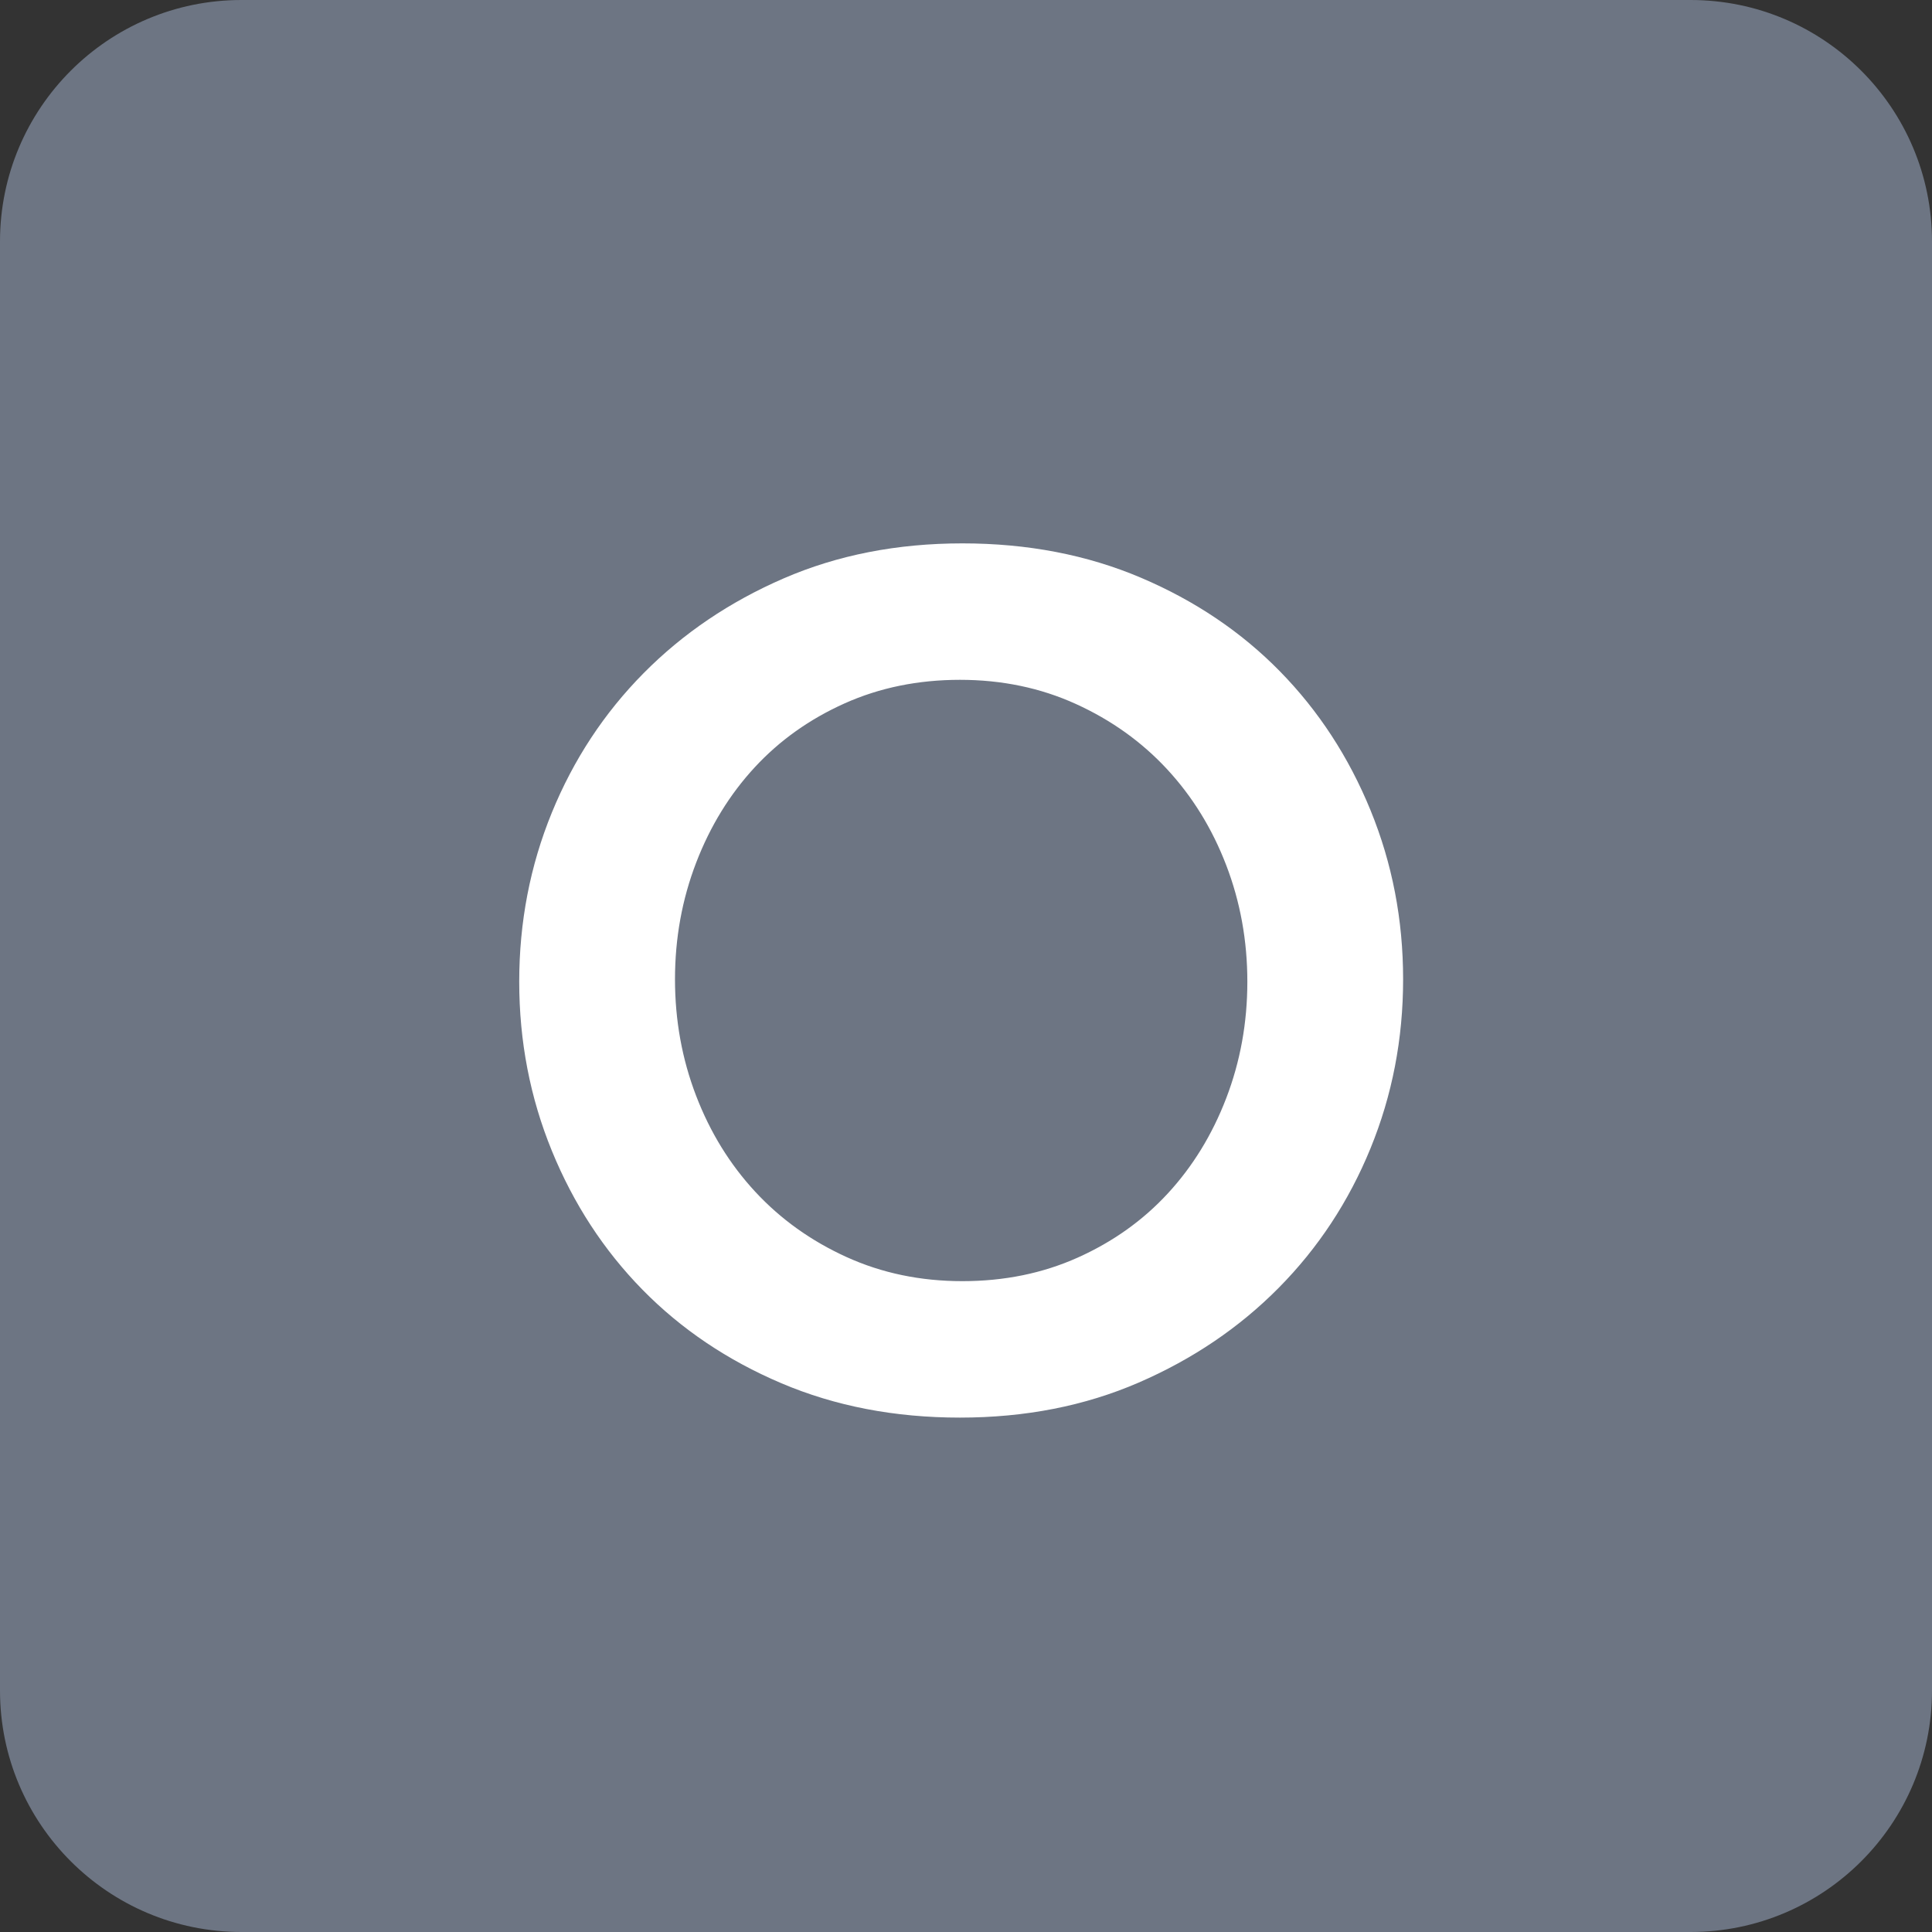 <svg height="32" viewBox="0 0 32 32" width="32" xmlns="http://www.w3.org/2000/svg"><rect x="0" y="0" width="32" height="32" fill="#333333" stroke="none"/><g fill="none" fill-rule="evenodd"><path d="m4 0h24c2.209 0 4 1.791 4 4v24c0 2.209-1.791 4-4 4h-24c-2.209 0-4-1.791-4-4v-24c0-2.209 1.791-4 4-4z" fill="#6d7583"/><path d="m23.24 16.22c0 .987-.18 1.92-.54 2.8s-.867 1.65-1.52 2.31-1.427 1.183-2.32 1.57-1.88.58-2.96.58-2.067-.19-2.96-.57-1.66-.897-2.3-1.55-1.14-1.42-1.5-2.3-.54-1.813-.54-2.8.18-1.92.54-2.8.867-1.65 1.52-2.31 1.427-1.183 2.32-1.57 1.88-.58 2.96-.58 2.067.19 2.96.57 1.66.897 2.3 1.55 1.14 1.42 1.5 2.3.54 1.813.54 2.8zm-2.58.04c0-.68-.117-1.323-.35-1.93s-.56-1.137-.98-1.59-.923-.813-1.51-1.08-1.227-.4-1.92-.4-1.33.13-1.91.39-1.077.613-1.49 1.06-.737.973-.97 1.58-.35 1.25-.35 1.93.117 1.323.35 1.93.56 1.137.98 1.59.923.813 1.51 1.08 1.227.4 1.92.4 1.33-.13 1.91-.39 1.077-.613 1.49-1.06.737-.973.97-1.58.35-1.25.35-1.93z" fill="#fff"/></g></svg>